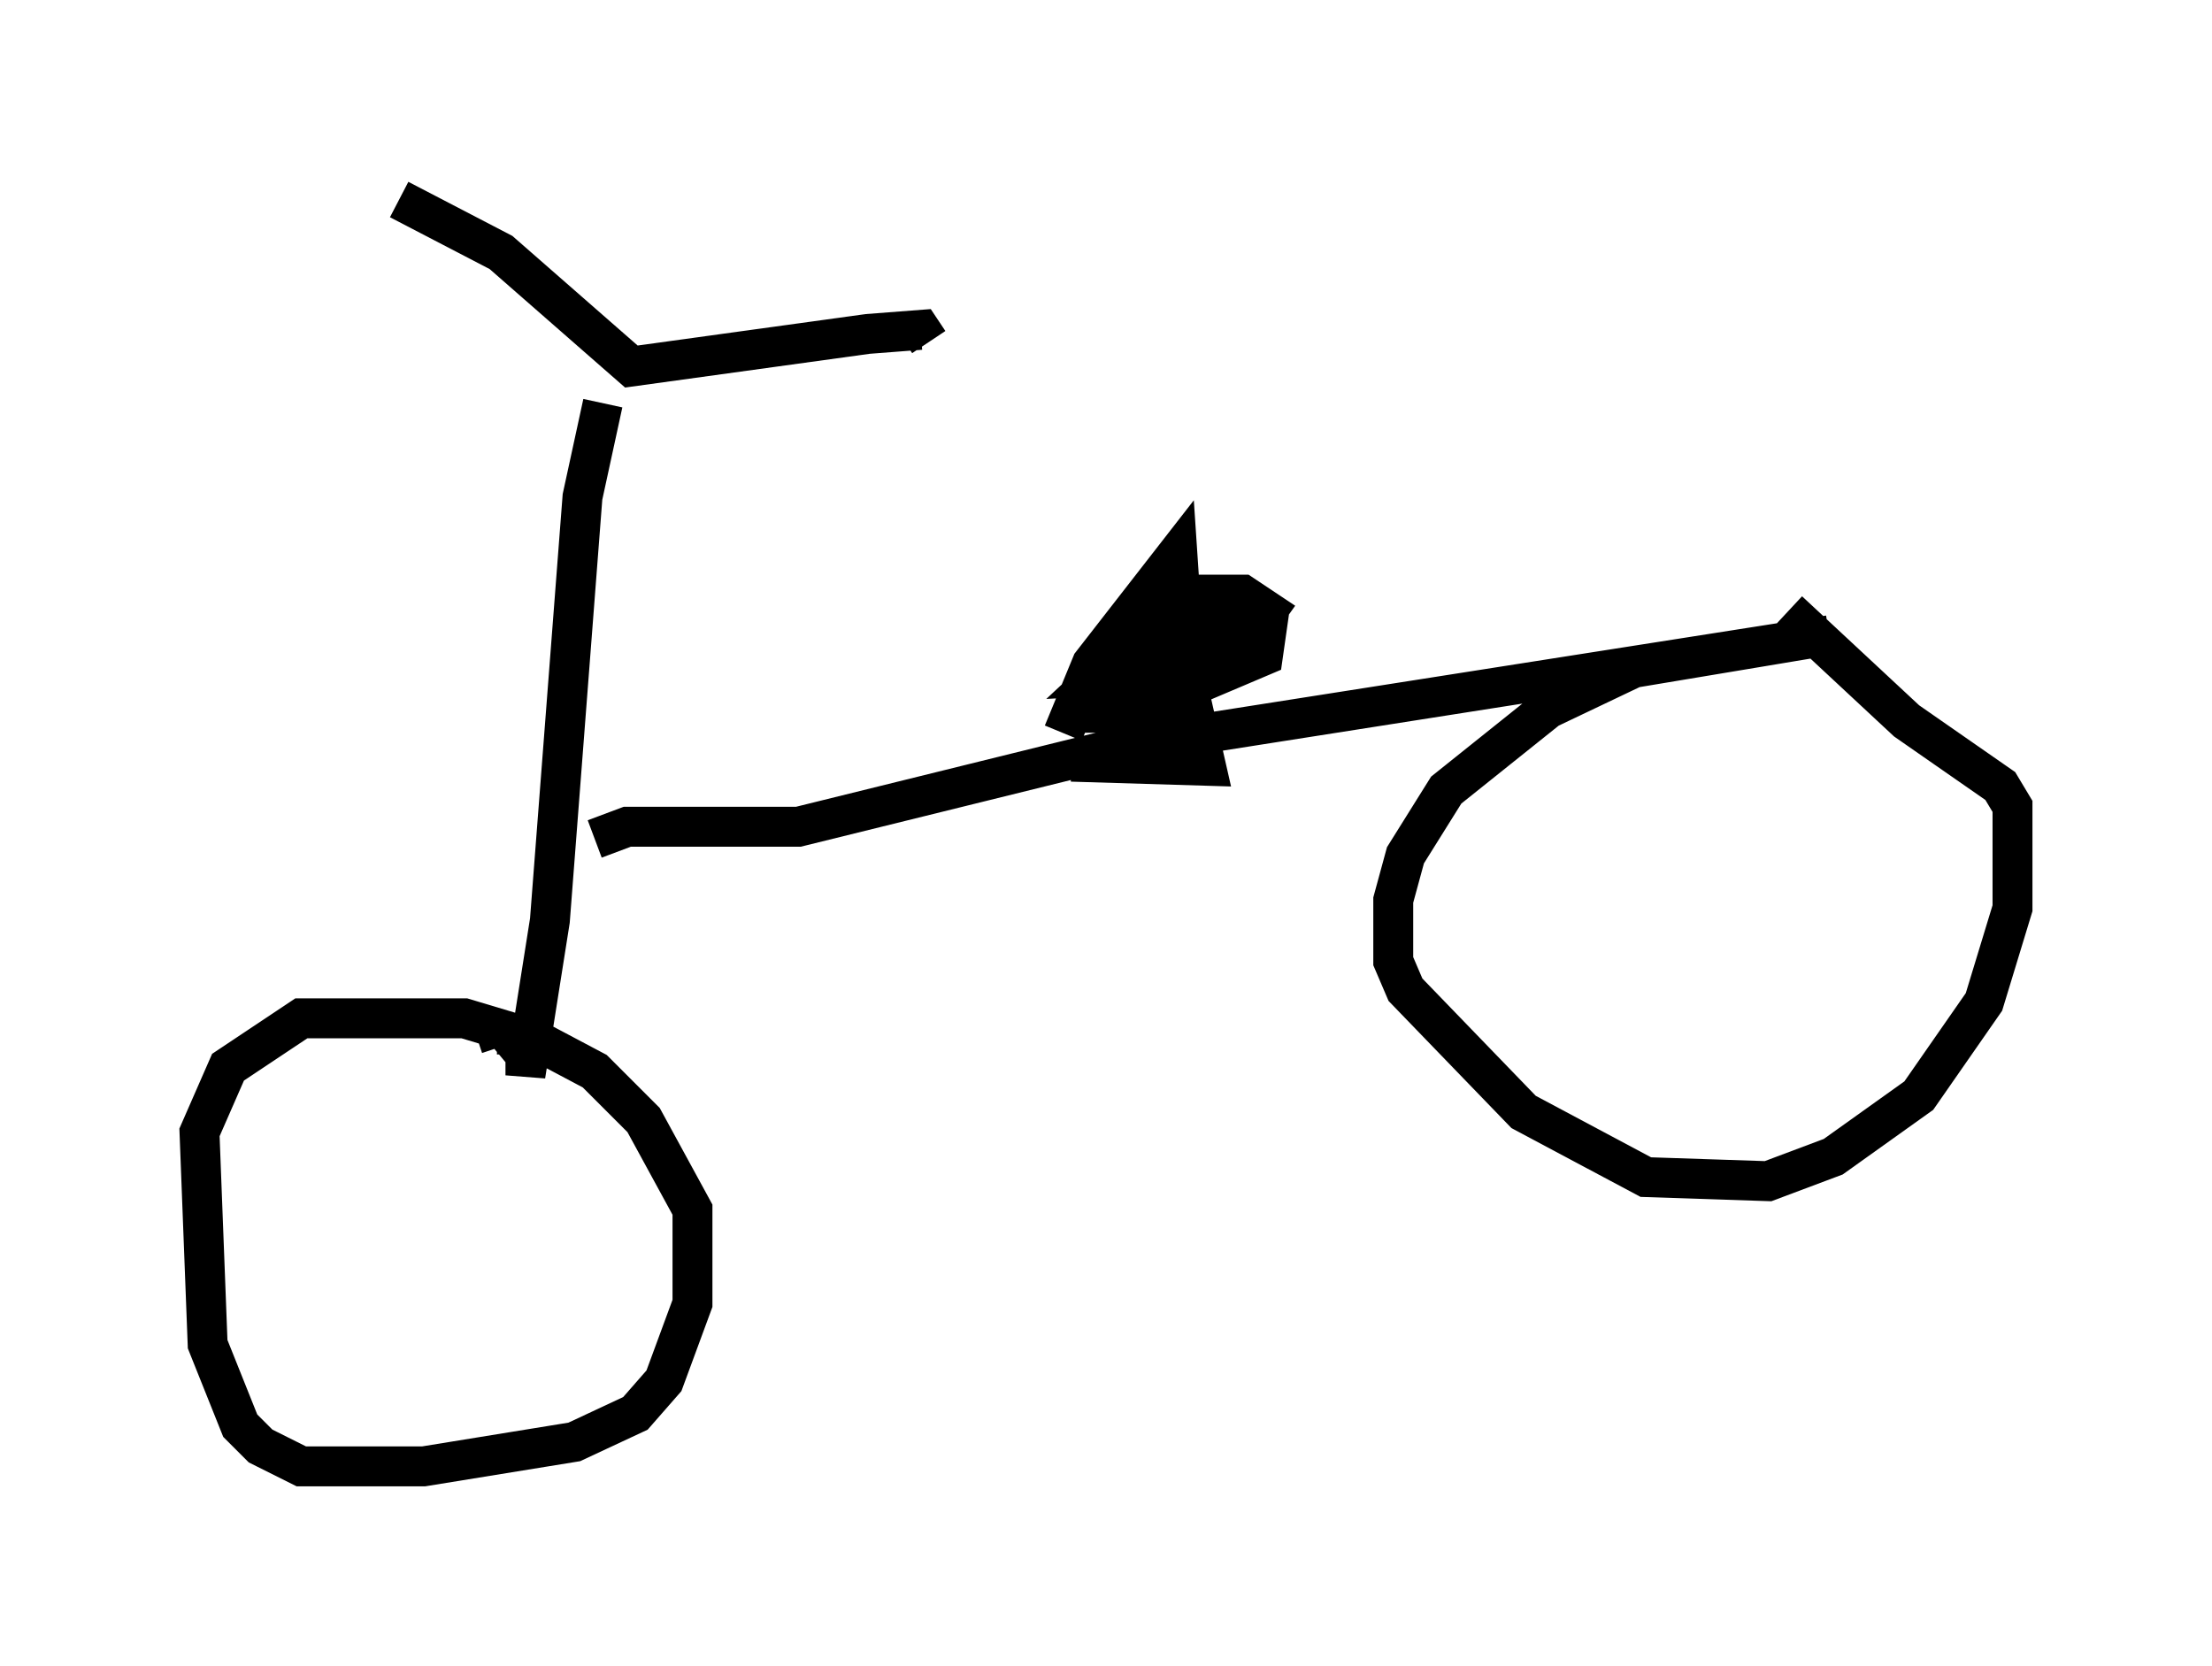 <?xml version="1.0" encoding="utf-8" ?>
<svg baseProfile="full" height="41.748" version="1.1" width="55.428" xmlns="http://www.w3.org/2000/svg" xmlns:ev="http://www.w3.org/2001/xml-events" xmlns:xlink="http://www.w3.org/1999/xlink"><defs /><rect fill="white" height="41.748" width="55.428" x="0" y="0" /><path d="M10.104, 5.613 m-0.102, -0.613 l2.552, 1.327 3.267, 2.858 l5.921, -0.817 1.327, -0.102 l0.204, 0.306 m-8.167, 1.531 l-0.51, 2.348 -0.817, 10.617 l-0.613, 3.879 0.0, -0.51 l-0.51, -0.613 -1.021, -0.306 l-4.083, 0.0 -1.838, 1.225 l-0.715, 1.633 0.204, 5.308 l0.817, 2.042 0.51, 0.51 l1.021, 0.51 3.063, 0.0 l3.777, -0.613 1.531, -0.715 l0.715, -0.817 0.715, -1.94 l0.0, -2.348 -1.225, -2.246 l-1.225, -1.225 -1.735, -0.919 l-0.715, 0.0 0.102, 0.306 m2.348, -5.206 l0.817, -0.306 4.288, 0.0 l8.269, -2.042 17.559, -2.756 l-4.9, 0.817 -2.144, 1.021 l-2.552, 2.042 -1.021, 1.633 l-0.306, 1.123 0.0, 1.531 l0.306, 0.715 2.96, 3.063 l3.063, 1.633 3.063, 0.102 l1.633, -0.613 2.144, -1.531 l1.633, -2.348 0.715, -2.348 l0.0, -2.552 -0.306, -0.51 l-2.348, -1.633 -2.96, -2.756 m-18.171, 3.063 l0.715, -1.735 2.144, -2.756 l0.204, 3.063 0.51, 2.246 l-3.369, -0.102 0.919, 0.0 l1.94, -1.633 0.102, -1.123 l-1.225, -0.102 -0.613, 0.306 l-0.613, 0.817 0.0, 0.51 l0.919, 0.0 3.369, -1.429 l0.102, -0.715 -2.654, -0.204 l-1.531, 1.429 1.94, -0.102 l1.735, -0.817 0.51, -0.715 l-0.613, -0.408 -2.042, 0.0 l-0.102, 0.408 " fill="none" stroke="black" stroke-width="1" /></svg>